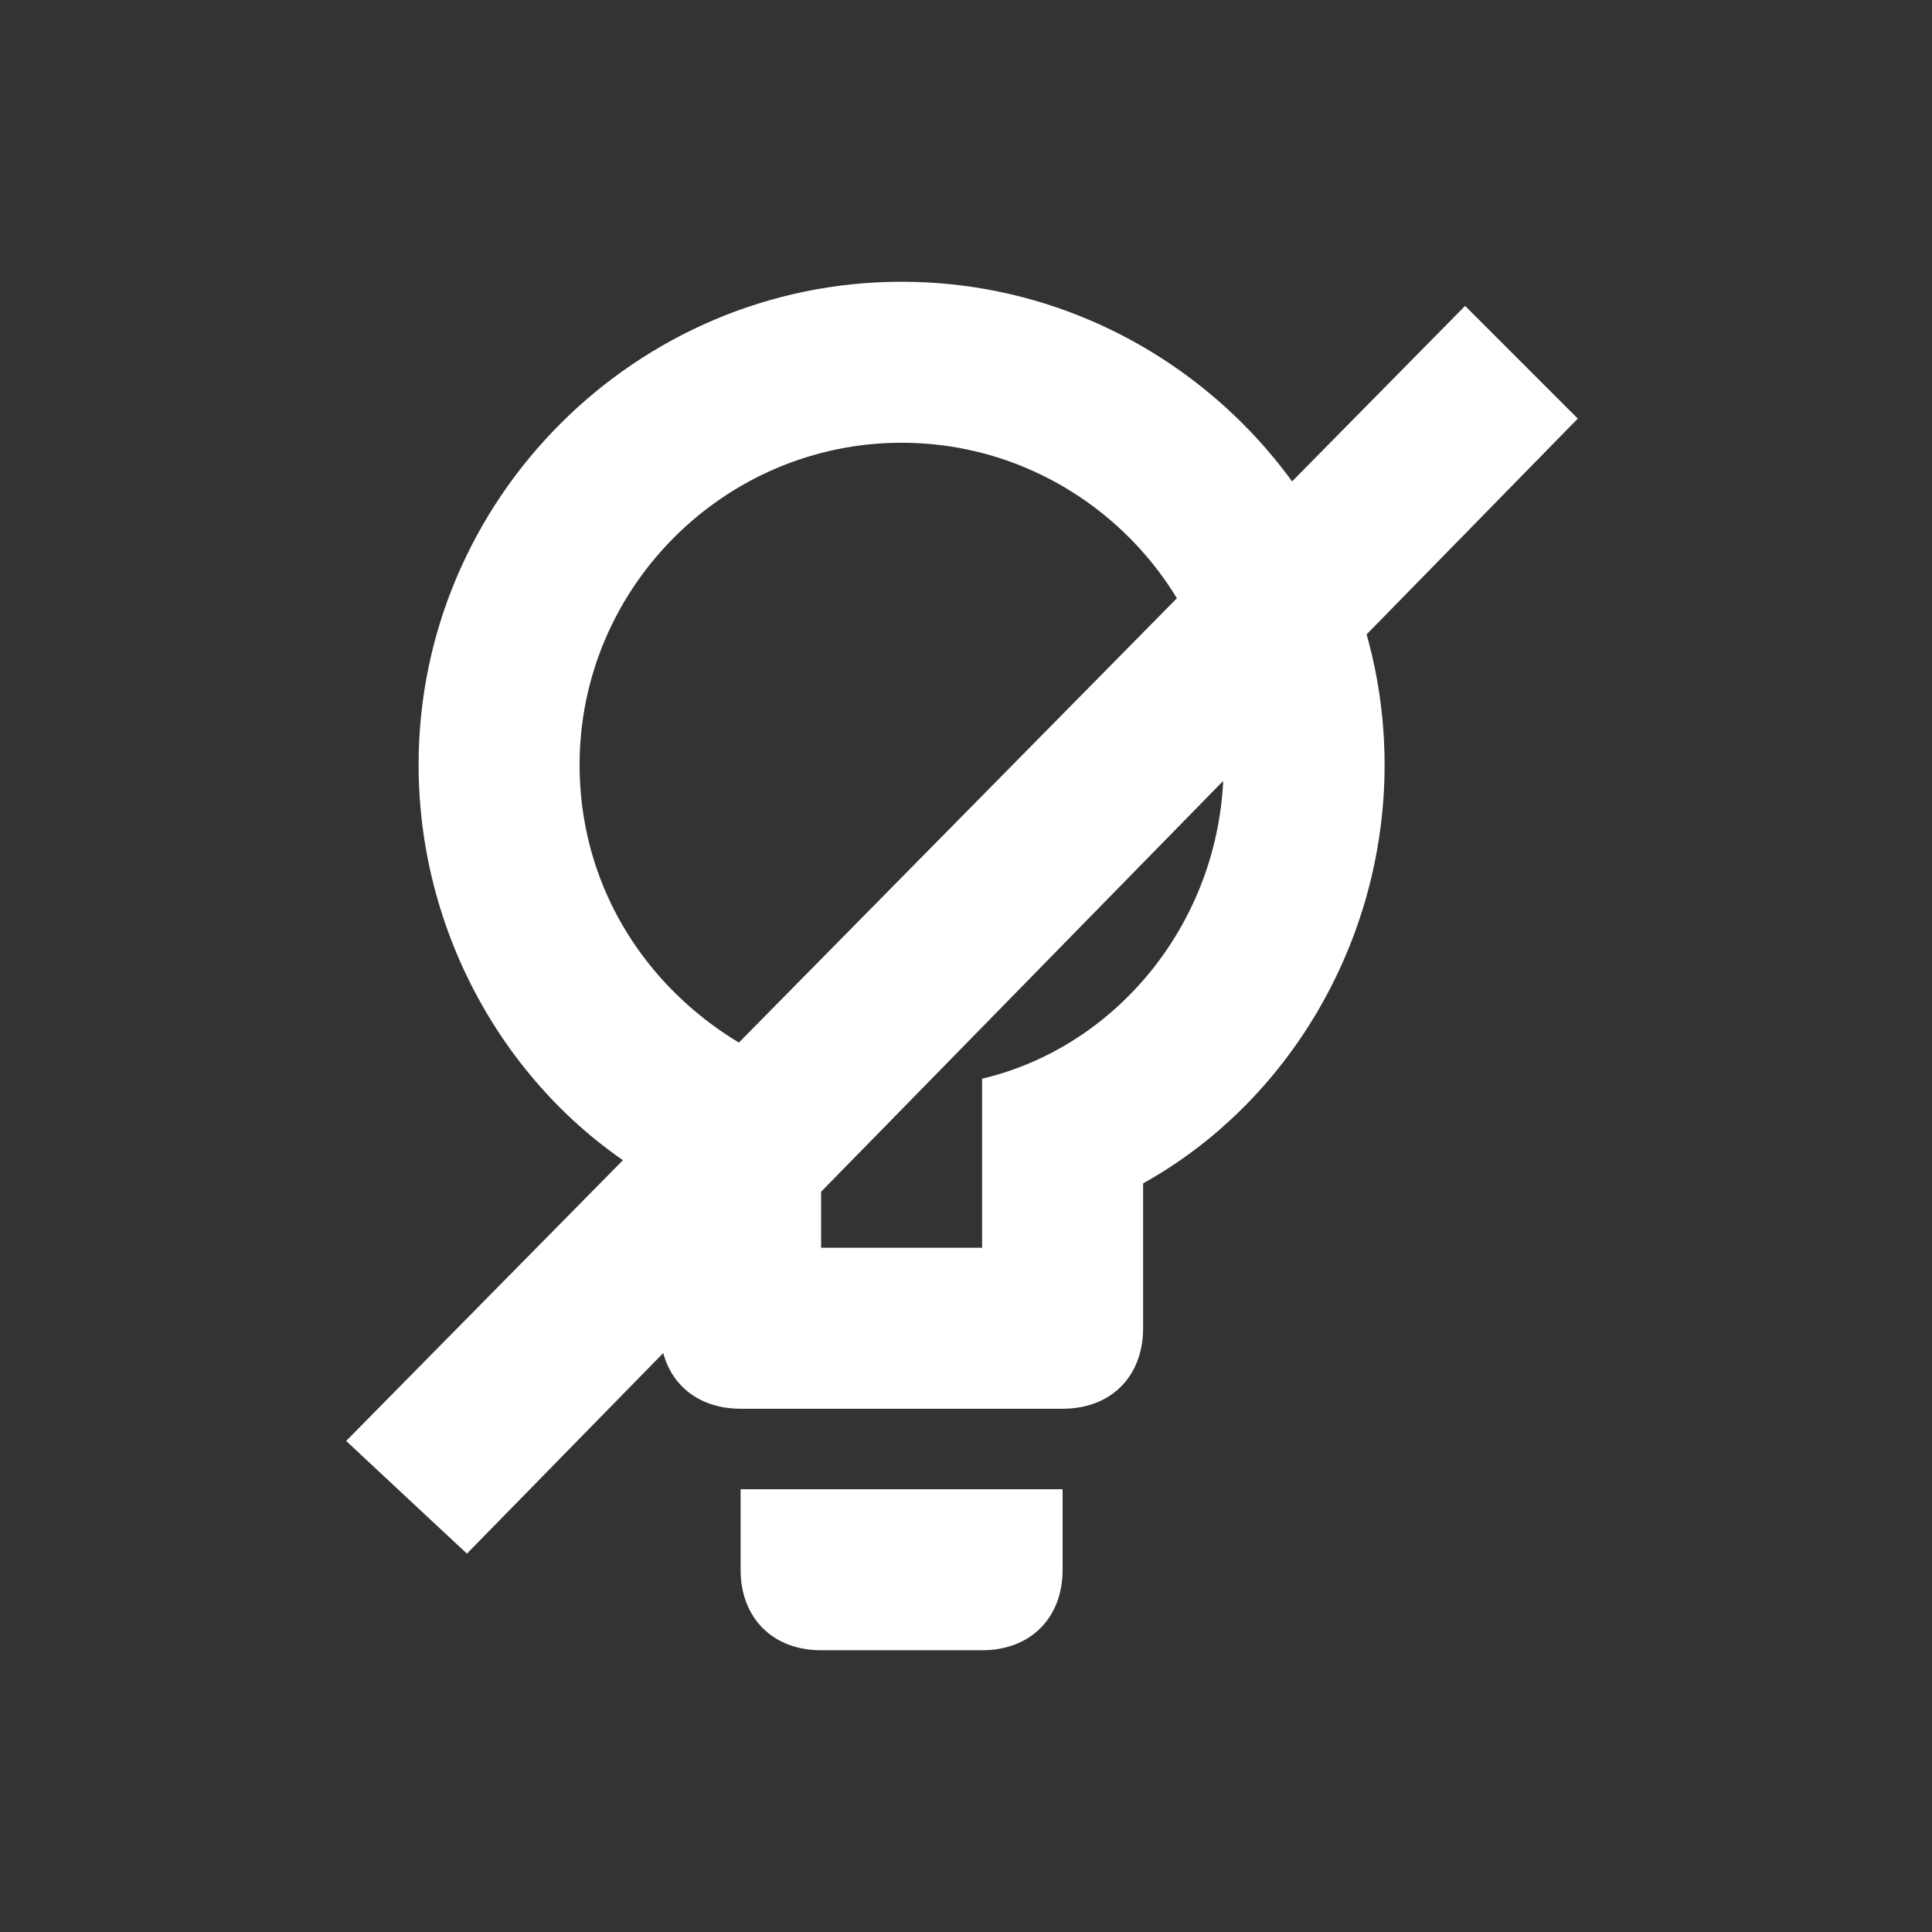 <?xml version="1.0" encoding="utf-8"?>
<!-- Generator: Adobe Illustrator 21.0.0, SVG Export Plug-In . SVG Version: 6.00 Build 0)  -->
<svg version="1.1" id="Camada_1" xmlns="http://www.w3.org/2000/svg" xmlns:xlink="http://www.w3.org/1999/xlink" x="0px" y="0px"
	 viewBox="0 0 24 24" style="enable-background:new 0 0 24 24;" xml:space="preserve">
<rect x="0" y="0" width="24" height="24" fill="#333333" stroke="none"/>
<style type="text/css">
	.st0{fill:#FFFFFF;}
</style>
<path class="st0" d="M4.3,17.9L18.2,3.8l1.4,1.4L5.8,19.3L4.3,17.9 M11.2,3.5c3.3,0,6,2.7,6,6c0,2.2-1.2,4.2-3,5.2v1.8
	c0,0.6-0.4,1-1,1h-4c-0.6,0-1-0.4-1-1v-1.8c-1.8-1-3-3-3-5.2C5.2,6.2,7.9,3.5,11.2,3.5 M13.2,18.5v1c0,0.6-0.4,1-1,1h-2
	c-0.6,0-1-0.4-1-1v-1H13.2 M10.2,15.5h2v-2.1c1.7-0.4,3-2,3-3.9c0-2.2-1.8-4-4-4s-4,1.8-4,4c0,1.9,1.3,3.4,3,3.9V15.5z"/>
</svg>
